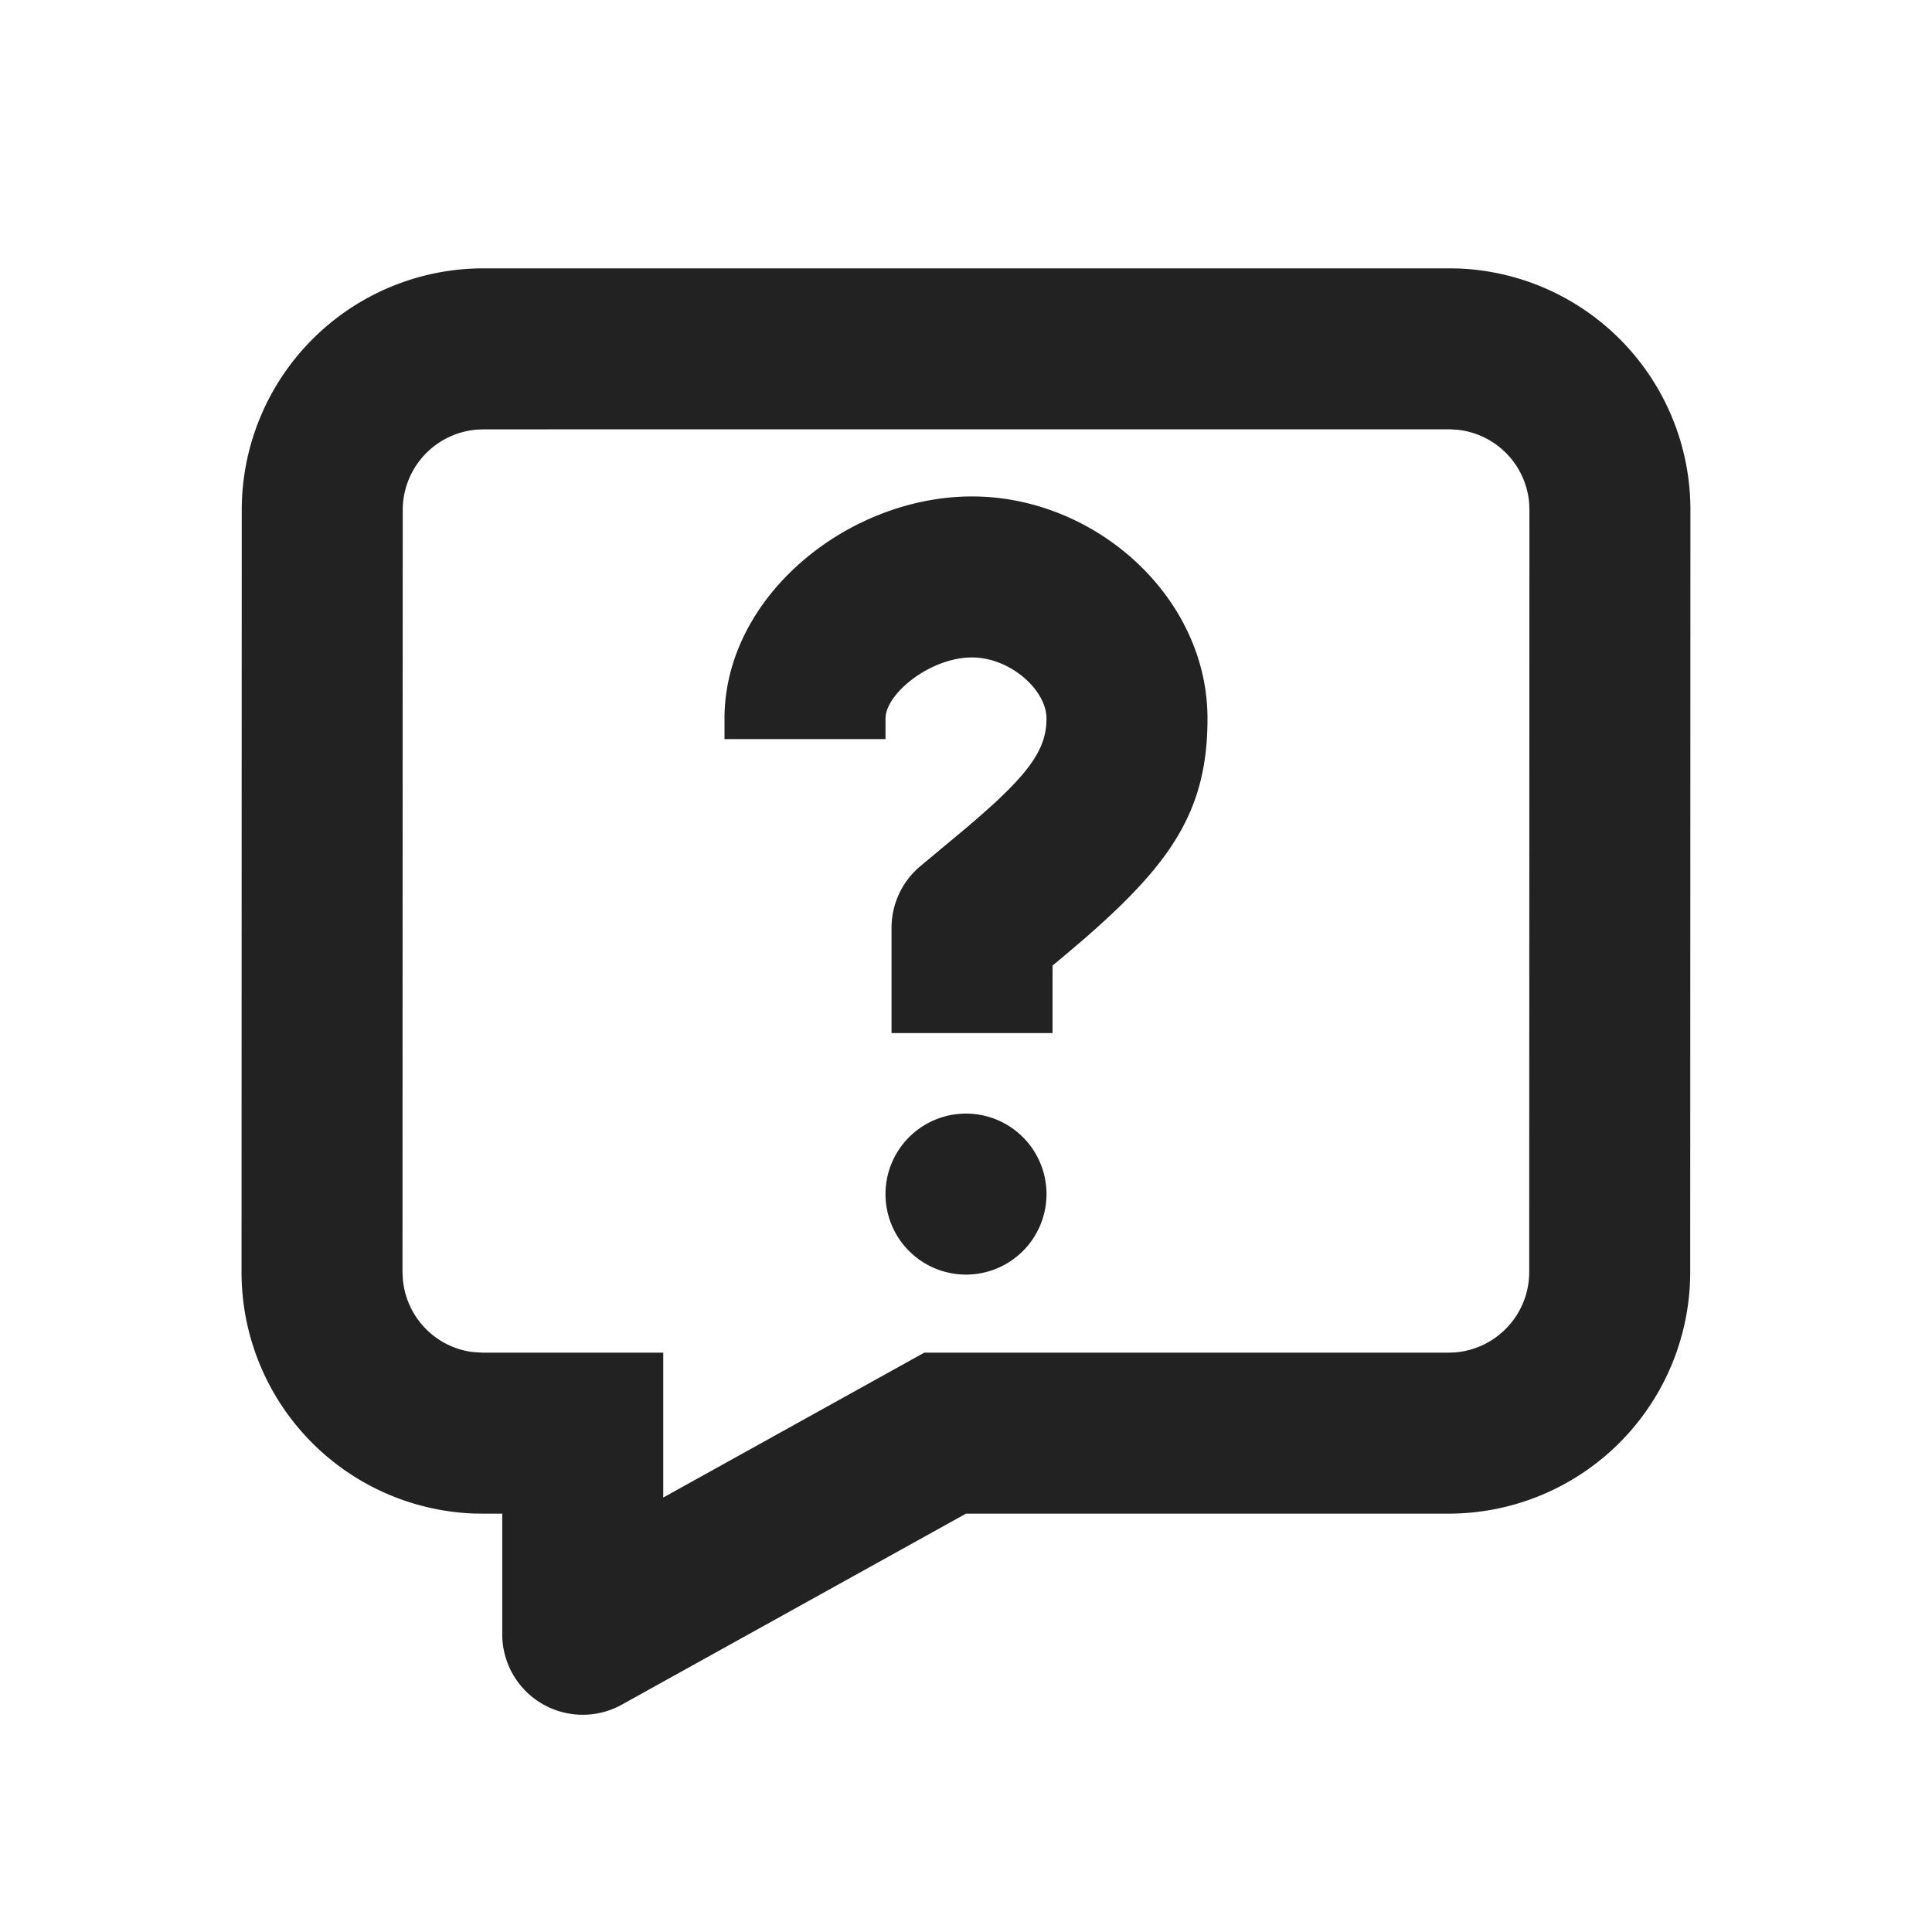 <svg xmlns="http://www.w3.org/2000/svg" viewBox="0 0 1024 1024"><path fill="#222" d="M256.17 142.23A128.107 128.107 0 0 0 128.129 270.23L128.021 674.282A127.957 127.957 0 0 0 251.157 802.197L256 802.261H266.197V866.197A42.667 42.667 0 0 0 329.557 903.51L512 802.261H767.787A128.107 128.107 0 0 0 895.85 674.261L895.957 270.23A127.957 127.957 0 0 0 772.821 142.293L768 142.23H256.17ZM256.17 227.562 768.3 227.54 772.693 227.797 774.315 228.011A42.645 42.645 0 0 1 810.517 267.008L810.624 270.208 810.517 674.198A42.773 42.773 0 0 1 770.987 716.82L767.808 716.928H489.898L351.532 793.728V716.928H255.637L251.35 716.672 249.685 716.502A42.645 42.645 0 0 1 213.483 677.461L213.333 674.303 213.461 270.294A42.752 42.752 0 0 1 253.013 227.69L256.171 227.563Z"></path><path fill="#222" d="M515.2 263.125C580.565 263.125 640 316.373 640 380.8 640 428.885 621.59 456.853 574.464 497.77L563.499 507.094 557.867 511.765V547.563H472.533V491.776A42.667 42.667 0 0 1 487.552 459.286L512.491 438.505 520.512 431.574 527.531 425.26C548.224 406.059 554.667 394.624 554.667 380.8 554.667 365.717 535.403 348.459 515.2 348.459 494.08 348.459 471.595 365.909 469.504 378.88L469.334 380.8V391.744H384V380.8C384 316.181 449.387 263.125 515.2 263.125ZM512 675.563A42.667 42.667 0 1 0 512 590.229 42.667 42.667 0 0 0 512 675.563Z"></path></svg>